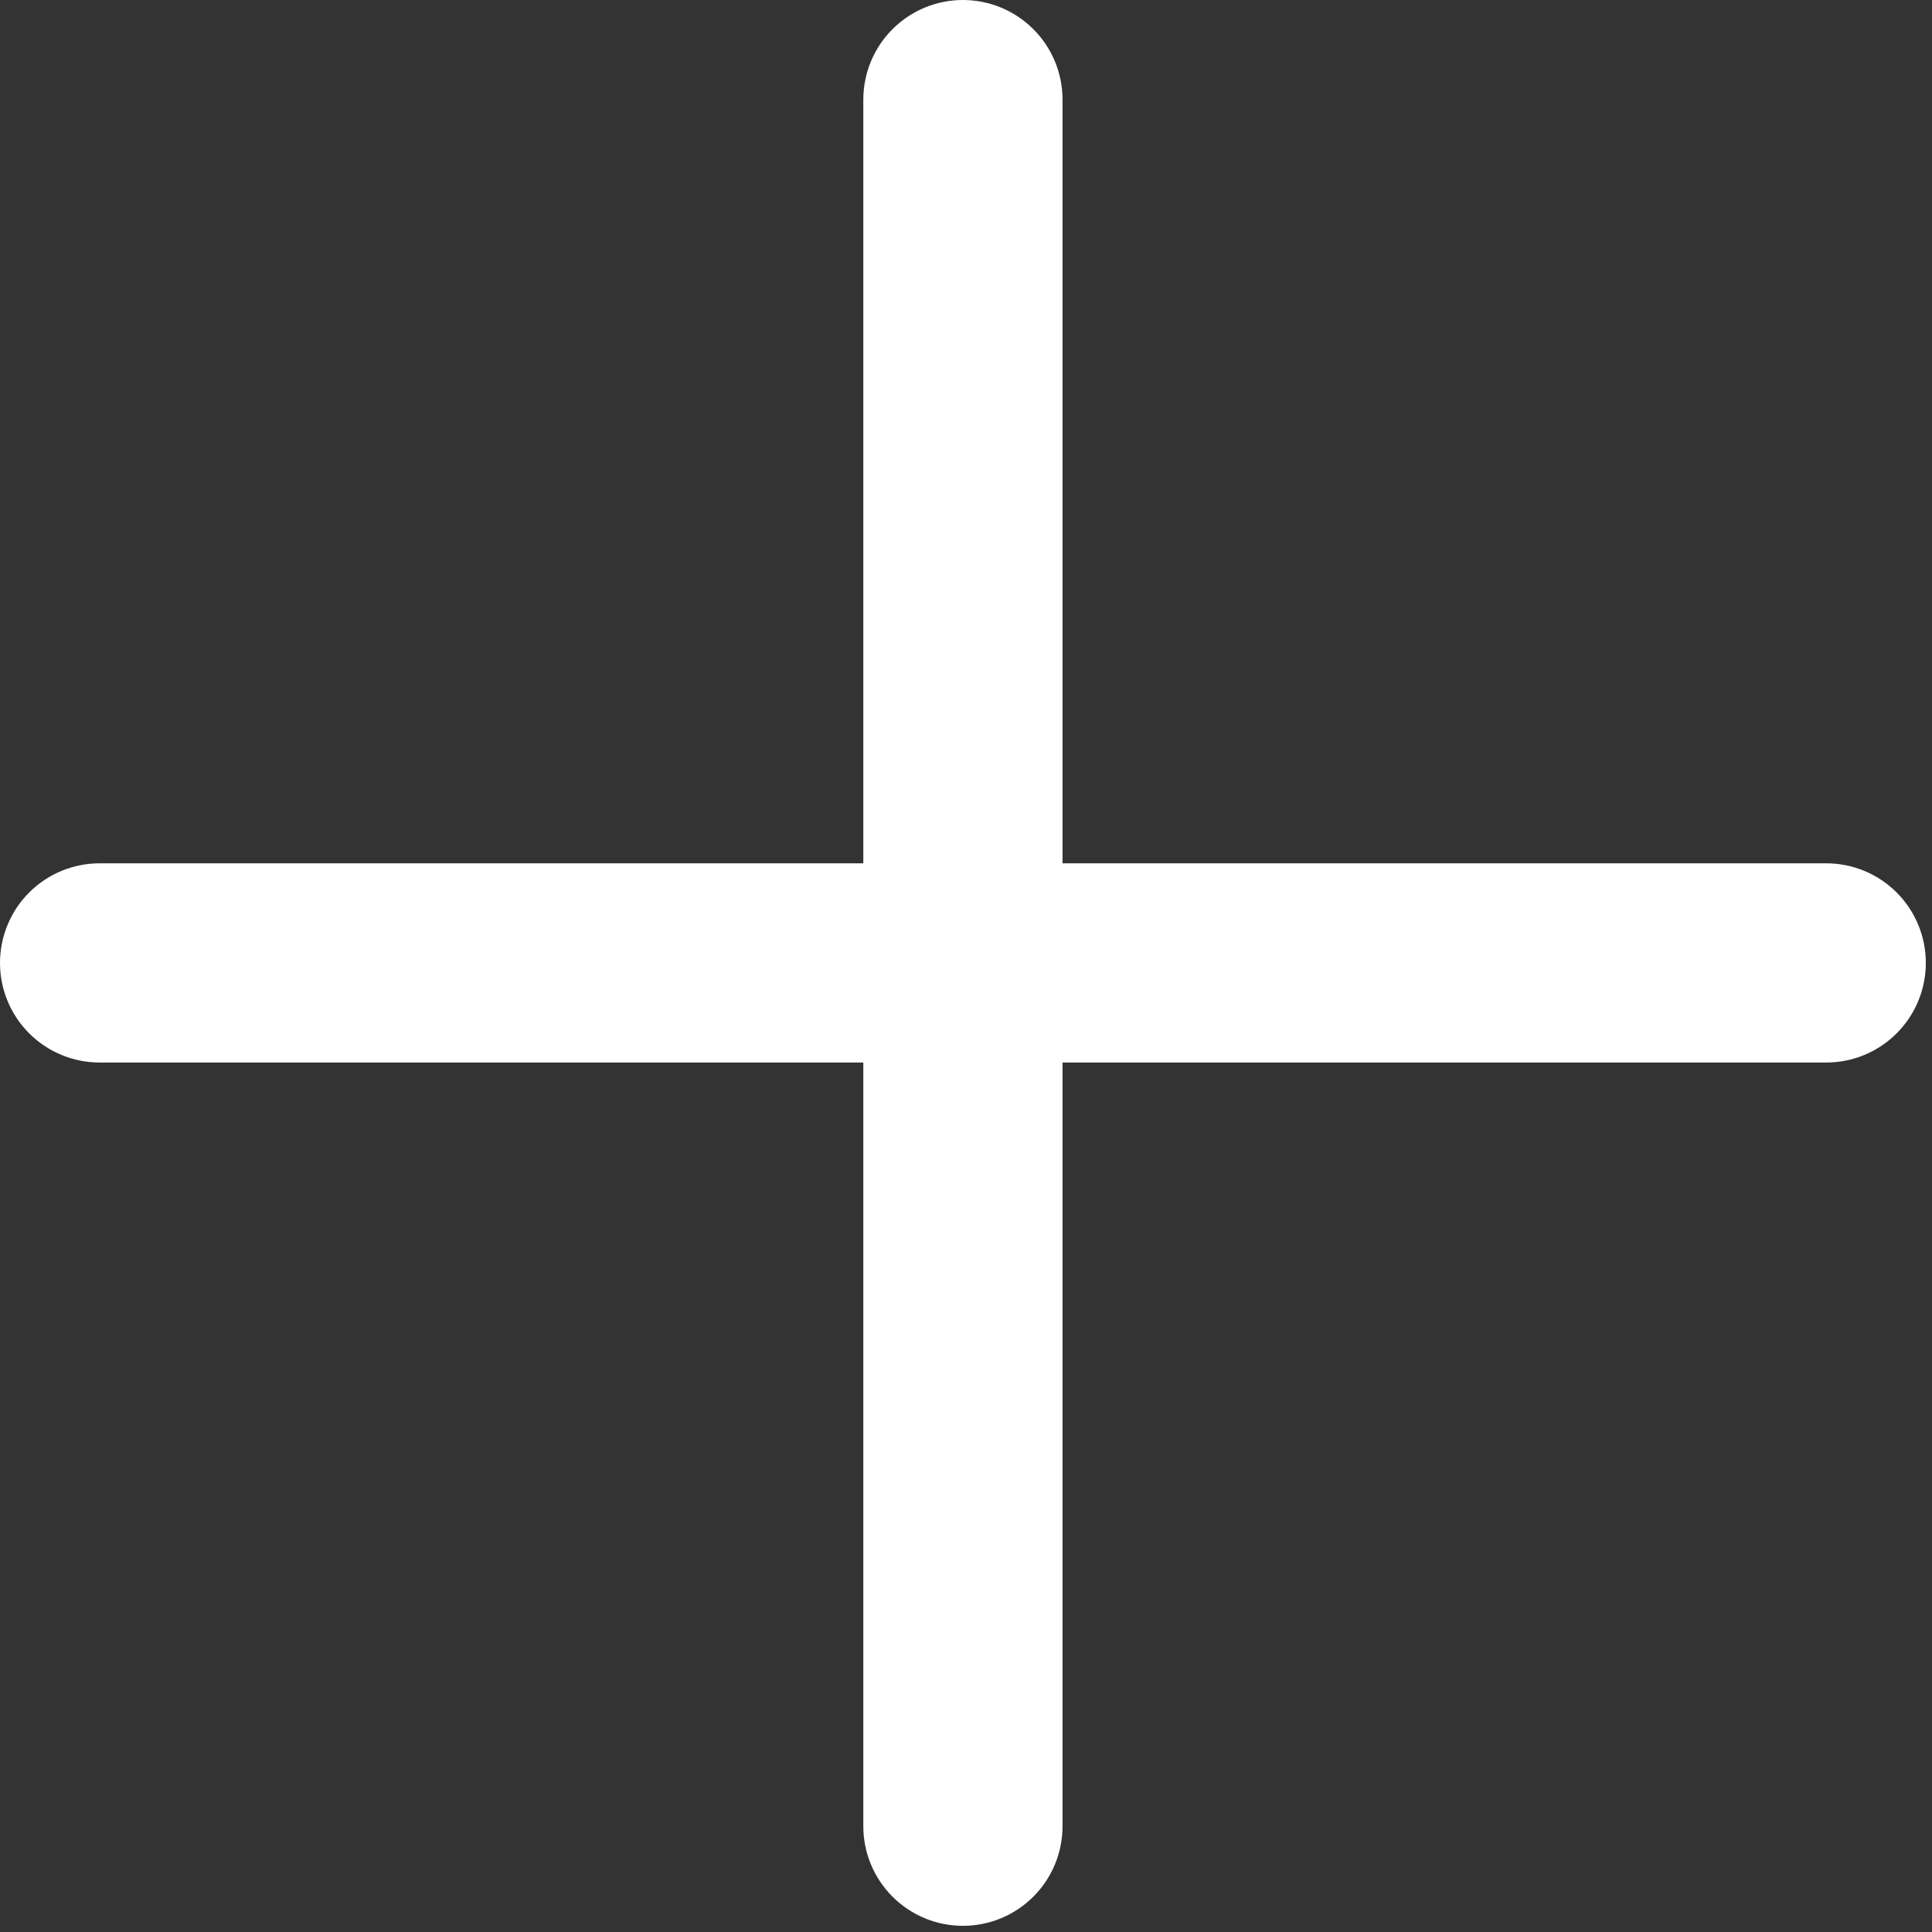 <?xml version="1.0" encoding="UTF-8" standalone="no"?><!DOCTYPE svg PUBLIC "-//W3C//DTD SVG 1.1//EN" "http://www.w3.org/Graphics/SVG/1.1/DTD/svg11.dtd"><svg width="100%" height="100%" viewBox="0 0 209 209" version="1.1" xmlns="http://www.w3.org/2000/svg" xmlns:xlink="http://www.w3.org/1999/xlink" xml:space="preserve" xmlns:serif="http://www.serif.com/" style="fill-rule:evenodd;clip-rule:evenodd;stroke-linejoin:round;stroke-miterlimit:2;"><rect x="0" y="0" width="209" height="209" fill="#333333" stroke="none"/><path d="M208.333,104.167c0,2.858 -1.136,5.599 -3.157,7.618c-2.019,2.022 -4.76,3.158 -7.619,3.158l-82.614,-0l-0,82.614c-0,2.859 -1.136,5.6 -3.158,7.619c-2.019,2.021 -4.76,3.157 -7.618,3.157c-2.859,0 -5.6,-1.136 -7.619,-3.157c-2.021,-2.019 -3.157,-4.76 -3.157,-7.619l-0,-82.614l-82.615,-0c-2.858,-0 -5.6,-1.136 -7.619,-3.158c-2.021,-2.019 -3.157,-4.76 -3.157,-7.618c0,-2.859 1.136,-5.6 3.157,-7.619c2.019,-2.021 4.761,-3.157 7.619,-3.157l82.615,-0l-0,-82.615c-0,-2.858 1.136,-5.6 3.157,-7.619c2.019,-2.021 4.76,-3.157 7.619,-3.157c2.858,-0 5.599,1.136 7.618,3.157c2.022,2.019 3.158,4.761 3.158,7.619l-0,82.615l82.614,-0c2.859,-0 5.6,1.136 7.619,3.157c2.021,2.019 3.157,4.76 3.157,7.619Z" style="fill:#fff;fill-rule:nonzero;"/></svg>